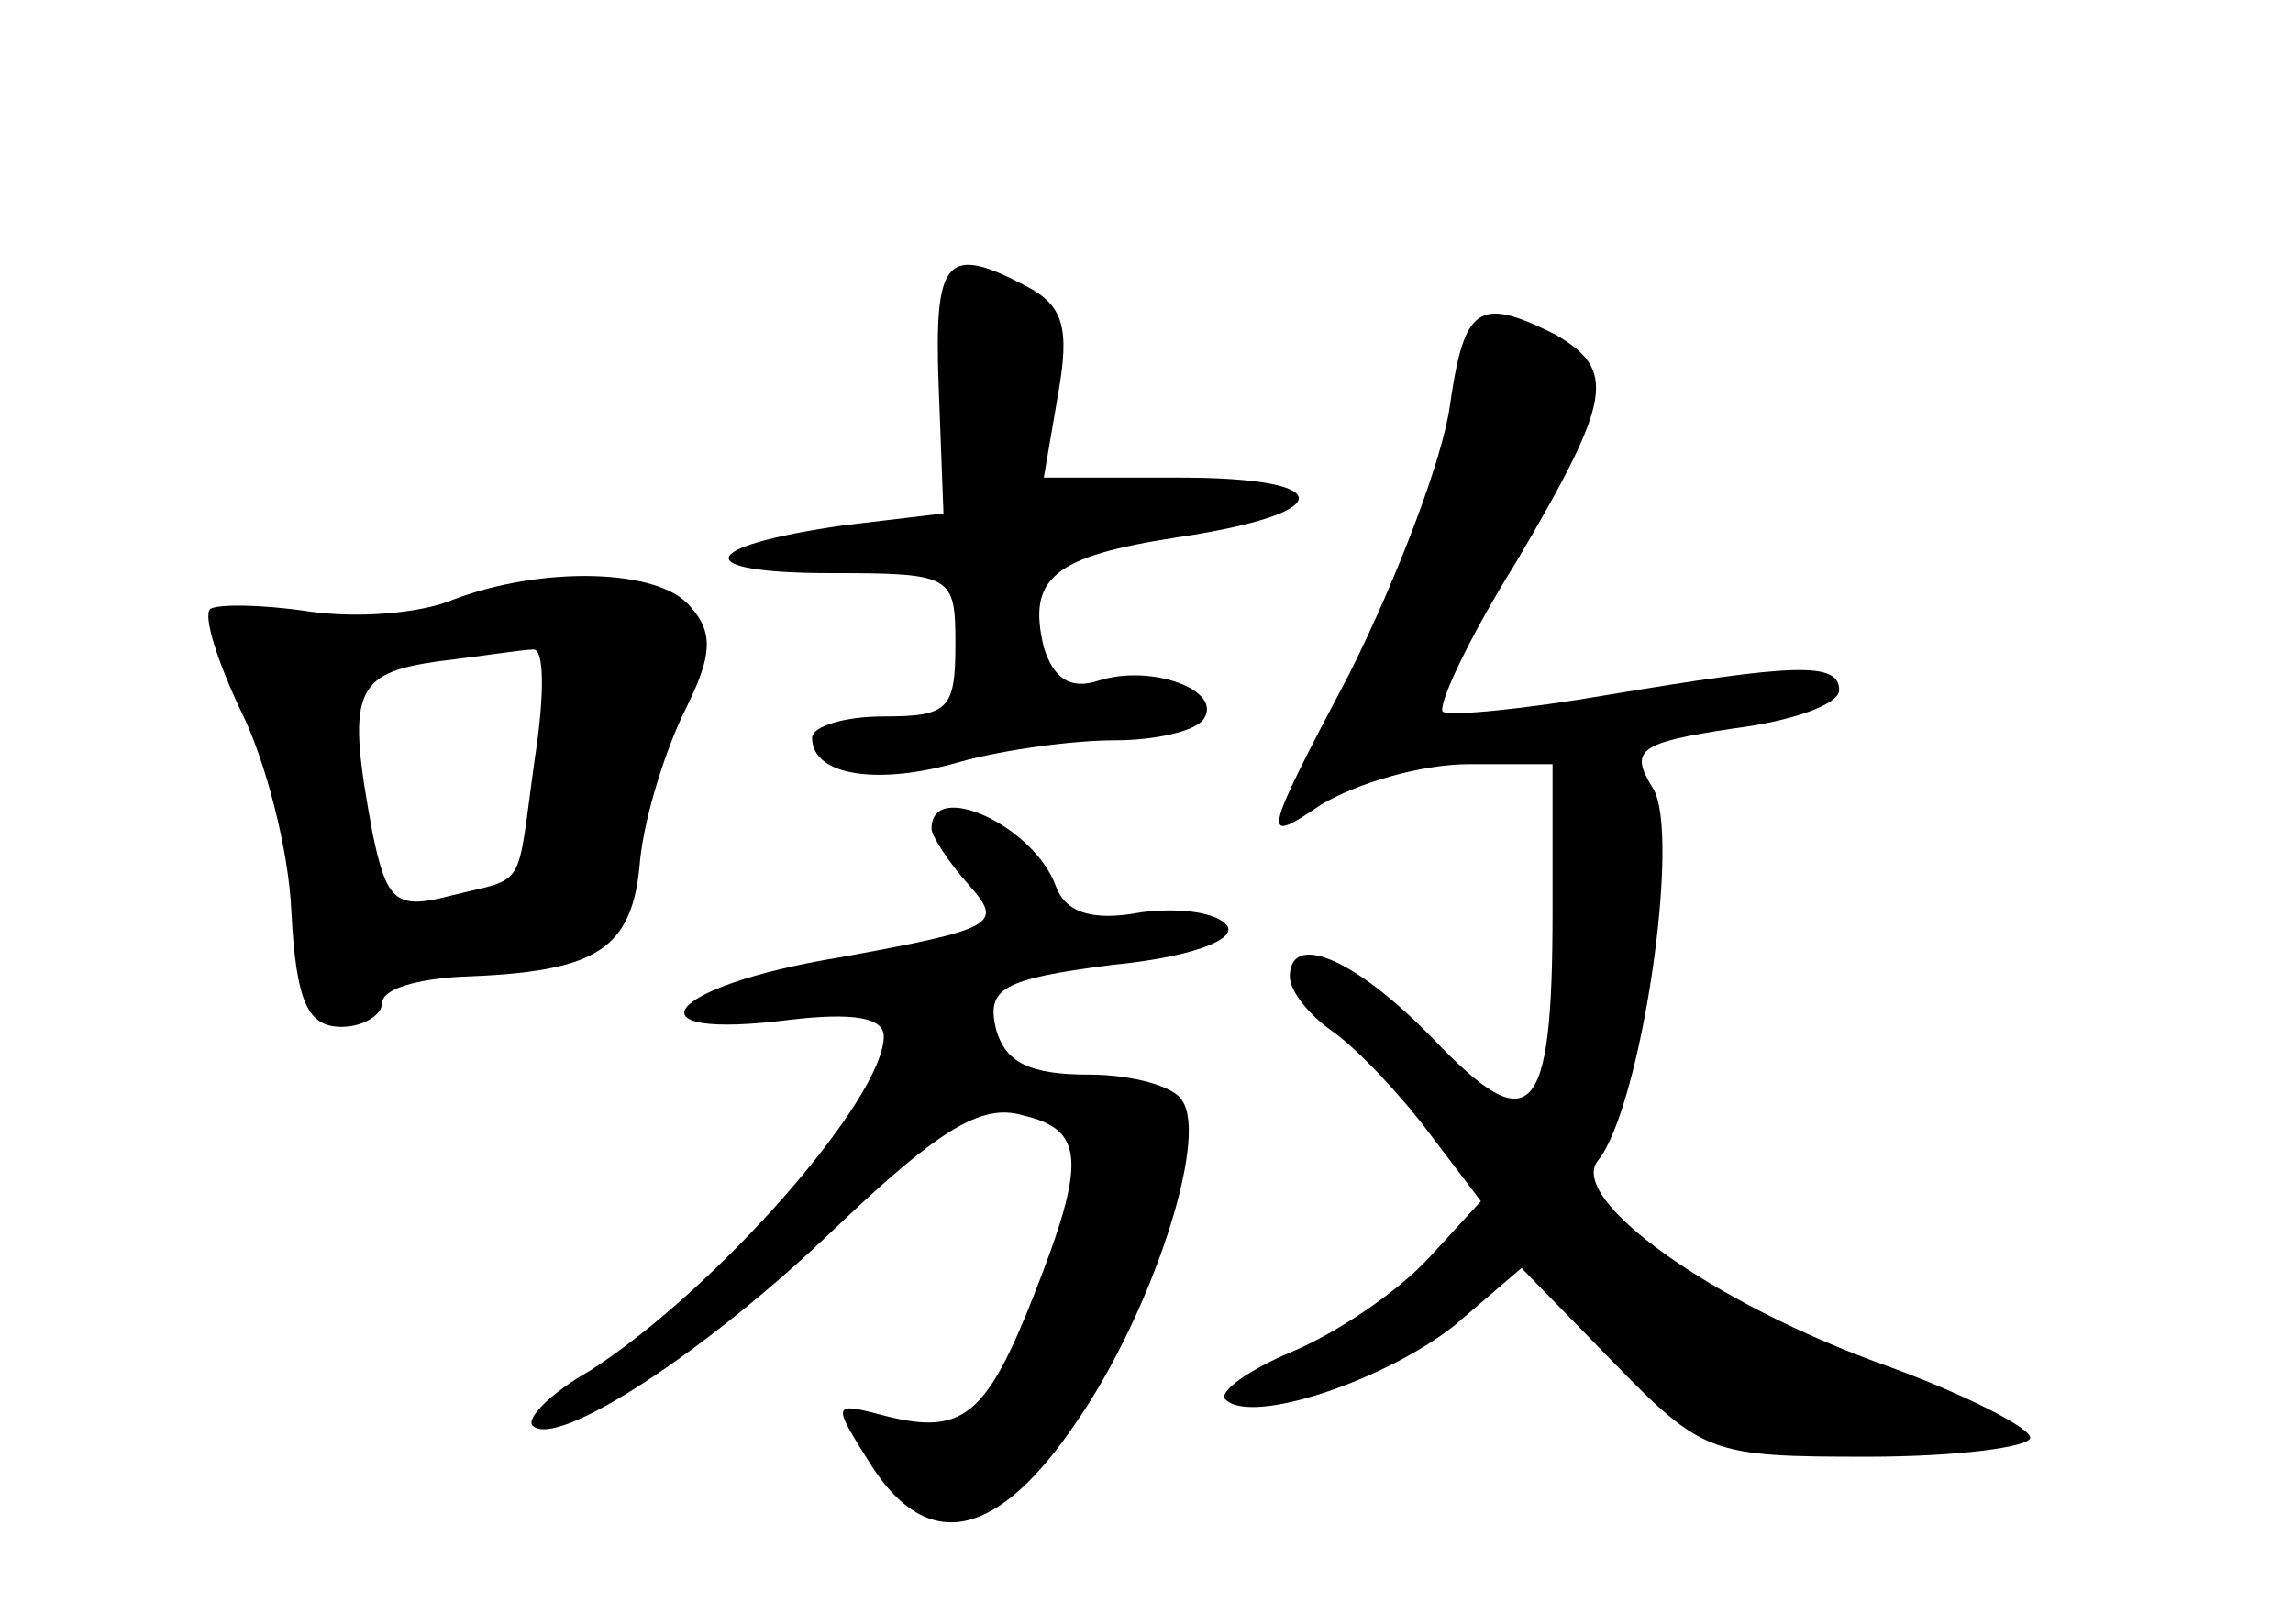 <?xml version="1.0" standalone="no"?>
<!DOCTYPE svg PUBLIC "-//W3C//DTD SVG 20010904//EN"
 "http://www.w3.org/TR/2001/REC-SVG-20010904/DTD/svg10.dtd">
<svg version="1.0" xmlns="http://www.w3.org/2000/svg"
 width="96pt" height="68pt" viewBox="0 0 96 68"
 preserveAspectRatio="xMidYMid meet">
<g transform="translate(0,68) scale(0.1,-0.1)"
fill="#000000" stroke="none">
<path d="M393 518 l2 -53 -42 -5 c-62 -9 -64 -20 -5 -20 51 0 52 -1 52 -30 0
-27 -3 -30 -30 -30 -16 0 -30 -4 -30 -9 0 -16 28 -20 62 -10 18 5 47 9 65 9
17 0 34 4 37 9 8 12 -22 23 -44 16 -12 -4 -19 1 -23 14 -7 29 4 38 56 46 67
10 68 25 1 25 l-57 0 6 35 c5 28 2 37 -13 45 -34 18 -39 12 -37 -42z"/>
<path d="M607 510 c-3 -22 -22 -72 -42 -112 -37 -70 -37 -72 -12 -55 15 9 42
17 62 17 l35 0 0 -62 c0 -87 -9 -96 -50 -53 -33 34 -60 45 -60 26 0 -6 8 -16
18 -23 10 -7 28 -26 40 -42 l22 -29 -22 -24 c-13 -14 -38 -31 -57 -39 -19 -8
-31 -17 -28 -20 11 -11 67 8 96 31 l28 24 38 -39 c38 -39 41 -40 107 -40 37 0
68 4 68 8 0 4 -27 18 -60 30 -73 26 -134 70 -121 86 18 22 35 137 23 156 -10
16 -6 19 34 25 24 3 44 10 44 16 0 12 -19 11 -97 -2 -35 -6 -66 -9 -69 -7 -2
3 11 31 31 63 40 68 42 80 16 95 -32 16 -38 12 -44 -30z"/>
<path d="M190 429 c-14 -6 -41 -8 -61 -5 -20 3 -38 3 -41 1 -3 -3 3 -22 13
-43 10 -20 20 -58 21 -84 2 -38 7 -48 21 -48 9 0 17 5 17 10 0 6 15 10 33 11
57 2 72 11 75 49 2 19 11 47 19 63 11 22 12 32 2 43 -13 16 -62 17 -99 3z m34
-66 c-8 -57 -3 -50 -35 -58 -23 -6 -27 -3 -33 26 -11 59 -8 67 27 72 17 2 36
5 40 5 5 1 5 -19 1 -45z"/>
<path d="M390 333 c0 -3 7 -14 16 -24 14 -16 11 -18 -55 -30 -73 -12 -90 -35
-20 -26 26 3 39 1 39 -7 0 -26 -70 -106 -123 -140 -16 -9 -27 -20 -24 -23 10
-10 73 31 127 83 43 41 61 52 78 47 26 -6 27 -19 5 -75 -20 -51 -30 -59 -62
-51 -23 6 -23 6 -6 -21 24 -37 53 -30 86 19 31 45 55 118 44 134 -3 6 -21 11
-39 11 -25 0 -35 5 -39 19 -4 17 2 21 49 27 31 3 51 10 48 16 -4 6 -20 8 -36
6 -21 -4 -32 0 -36 11 -9 25 -52 45 -52 24z"/>
</g>
</svg>

